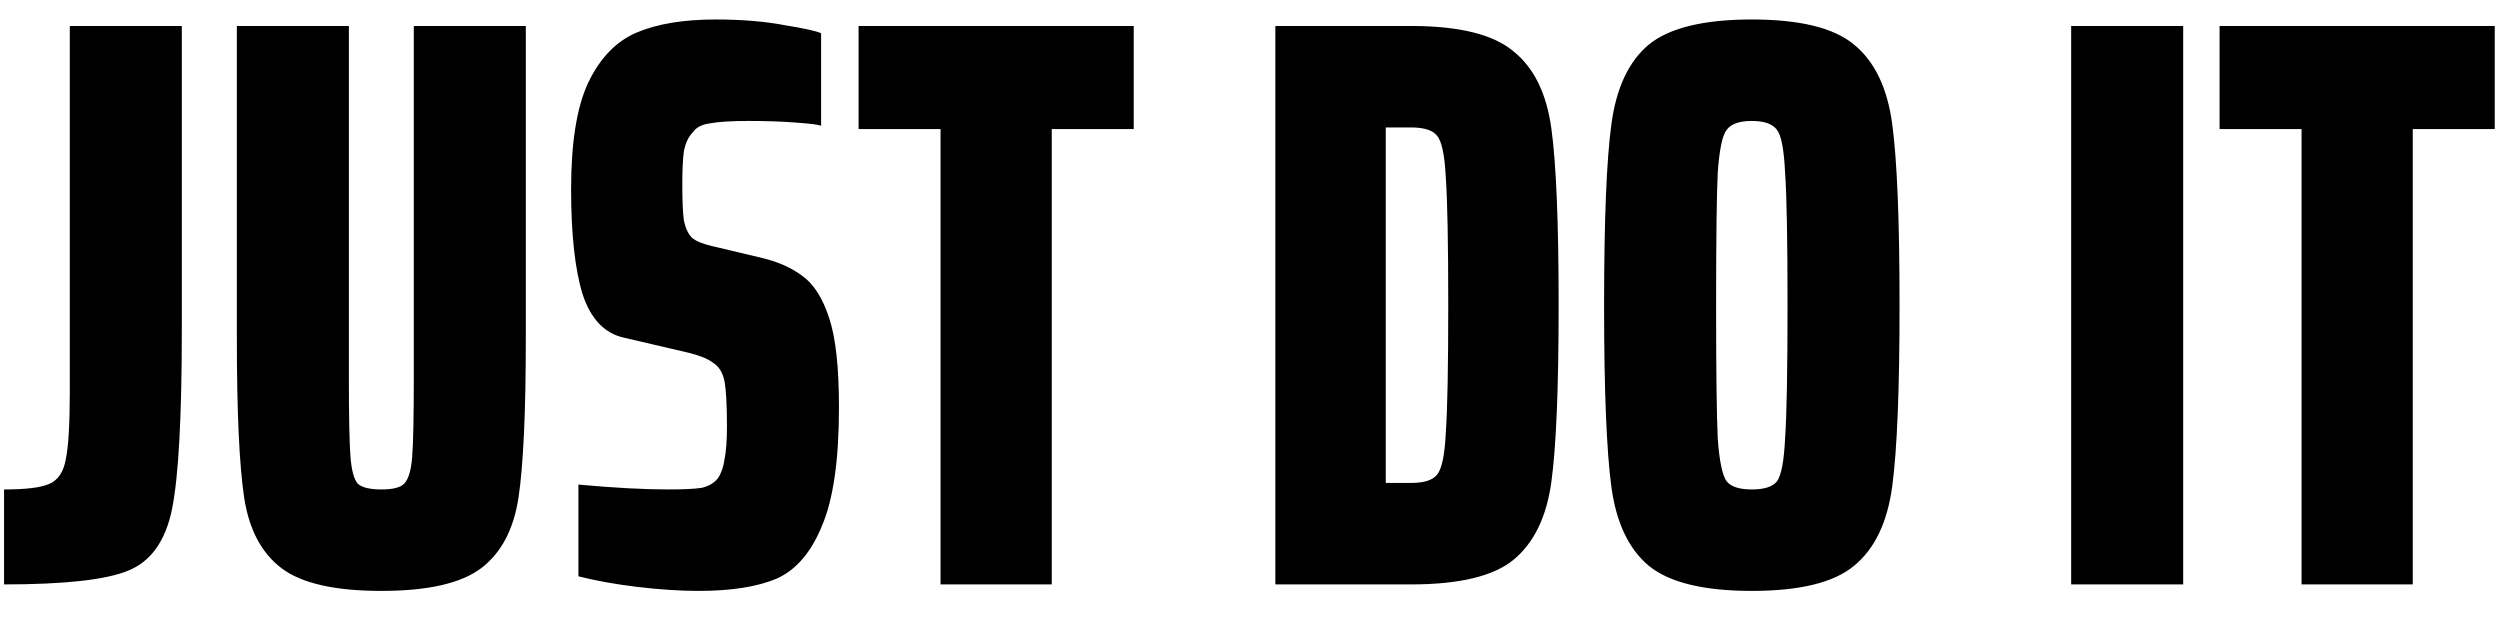 <svg width="77" height="19" viewBox="0 0 77 19" fill="none" xmlns="http://www.w3.org/2000/svg">
<path d="M0.125 15.075C0.808 15.075 1.275 15.017 1.525 14.9C1.792 14.783 1.958 14.533 2.025 14.15C2.108 13.767 2.15 13.067 2.15 12.05V0.8H5.6V10.15C5.6 12.833 5.5 14.675 5.3 15.675C5.1 16.658 4.65 17.292 3.95 17.575C3.267 17.858 1.992 18 0.125 18V15.075ZM16.195 0.8V10.4C16.195 12.683 16.12 14.325 15.97 15.325C15.82 16.308 15.437 17.033 14.82 17.5C14.204 17.967 13.179 18.2 11.745 18.2C10.312 18.2 9.287 17.967 8.67 17.5C8.054 17.033 7.67 16.308 7.52 15.325C7.37 14.325 7.295 12.683 7.295 10.4V0.8H10.745V11.625C10.745 12.825 10.762 13.642 10.795 14.075C10.829 14.492 10.904 14.767 11.02 14.9C11.154 15.017 11.395 15.075 11.745 15.075C12.095 15.075 12.329 15.017 12.445 14.9C12.579 14.767 12.662 14.492 12.695 14.075C12.729 13.642 12.745 12.825 12.745 11.625V0.8H16.195ZM21.515 18.2C20.949 18.2 20.315 18.158 19.615 18.075C18.932 17.992 18.332 17.883 17.815 17.75V14.925C18.899 15.025 19.824 15.075 20.59 15.075C21.057 15.075 21.399 15.058 21.615 15.025C21.832 14.975 21.999 14.875 22.115 14.725C22.215 14.575 22.282 14.383 22.315 14.15C22.365 13.9 22.39 13.567 22.39 13.15C22.39 12.483 22.365 12.017 22.315 11.75C22.265 11.483 22.149 11.292 21.965 11.175C21.799 11.042 21.49 10.925 21.04 10.825L19.215 10.4C18.615 10.267 18.19 9.817 17.94 9.05C17.707 8.283 17.59 7.208 17.59 5.825C17.59 4.392 17.765 3.3 18.115 2.55C18.482 1.783 18.982 1.267 19.615 1C20.249 0.733 21.057 0.6 22.04 0.6C22.84 0.6 23.549 0.658 24.165 0.775C24.782 0.875 25.157 0.958 25.29 1.025V3.875C25.224 3.842 24.965 3.808 24.515 3.775C24.082 3.742 23.59 3.725 23.04 3.725C22.524 3.725 22.132 3.75 21.865 3.8C21.615 3.833 21.44 3.925 21.34 4.075C21.207 4.208 21.115 4.4 21.065 4.65C21.032 4.883 21.015 5.233 21.015 5.7C21.015 6.2 21.032 6.567 21.065 6.8C21.115 7.033 21.199 7.208 21.315 7.325C21.432 7.425 21.632 7.508 21.915 7.575L23.49 7.95C23.974 8.067 24.382 8.25 24.715 8.5C25.065 8.75 25.34 9.183 25.54 9.8C25.74 10.4 25.84 11.317 25.84 12.55C25.84 14.167 25.665 15.383 25.315 16.2C24.982 17.017 24.515 17.558 23.915 17.825C23.315 18.075 22.515 18.2 21.515 18.2ZM28.969 18V3.975H26.444V0.8H34.919V3.975H32.394V18H28.969ZM39.281 0.8H43.456C44.939 0.8 45.989 1.058 46.606 1.575C47.239 2.075 47.631 2.867 47.781 3.95C47.931 5.033 48.006 6.85 48.006 9.4C48.006 11.95 47.931 13.767 47.781 14.85C47.631 15.933 47.239 16.733 46.606 17.25C45.989 17.75 44.939 18 43.456 18H39.281V0.8ZM43.456 14.875C43.856 14.875 44.122 14.792 44.256 14.625C44.406 14.458 44.497 14.025 44.531 13.325C44.581 12.625 44.606 11.317 44.606 9.4C44.606 7.483 44.581 6.175 44.531 5.475C44.497 4.775 44.406 4.342 44.256 4.175C44.122 4.008 43.856 3.925 43.456 3.925H42.681V14.875H43.456ZM53.956 18.2C52.473 18.2 51.414 17.942 50.781 17.425C50.164 16.908 49.781 16.1 49.631 15C49.481 13.883 49.406 12.017 49.406 9.4C49.406 6.783 49.481 4.925 49.631 3.825C49.781 2.708 50.164 1.892 50.781 1.375C51.414 0.858 52.473 0.6 53.956 0.6C55.439 0.6 56.489 0.858 57.106 1.375C57.739 1.892 58.131 2.708 58.281 3.825C58.431 4.942 58.506 6.8 58.506 9.4C58.506 12 58.431 13.858 58.281 14.975C58.131 16.092 57.739 16.908 57.106 17.425C56.489 17.942 55.439 18.2 53.956 18.2ZM53.956 15.075C54.339 15.075 54.598 14.992 54.731 14.825C54.864 14.642 54.948 14.2 54.981 13.5C55.031 12.783 55.056 11.417 55.056 9.4C55.056 7.383 55.031 6.025 54.981 5.325C54.948 4.608 54.864 4.167 54.731 4C54.598 3.817 54.339 3.725 53.956 3.725C53.573 3.725 53.314 3.817 53.181 4C53.048 4.167 52.956 4.608 52.906 5.325C52.873 6.025 52.856 7.383 52.856 9.4C52.856 11.417 52.873 12.783 52.906 13.5C52.956 14.2 53.048 14.642 53.181 14.825C53.314 14.992 53.573 15.075 53.956 15.075ZM63.792 18V0.8H67.242V18H63.792ZM70.888 18V3.975H68.363V0.8H76.838V3.975H74.313V18H70.888Z" fill="black"/>
</svg>
